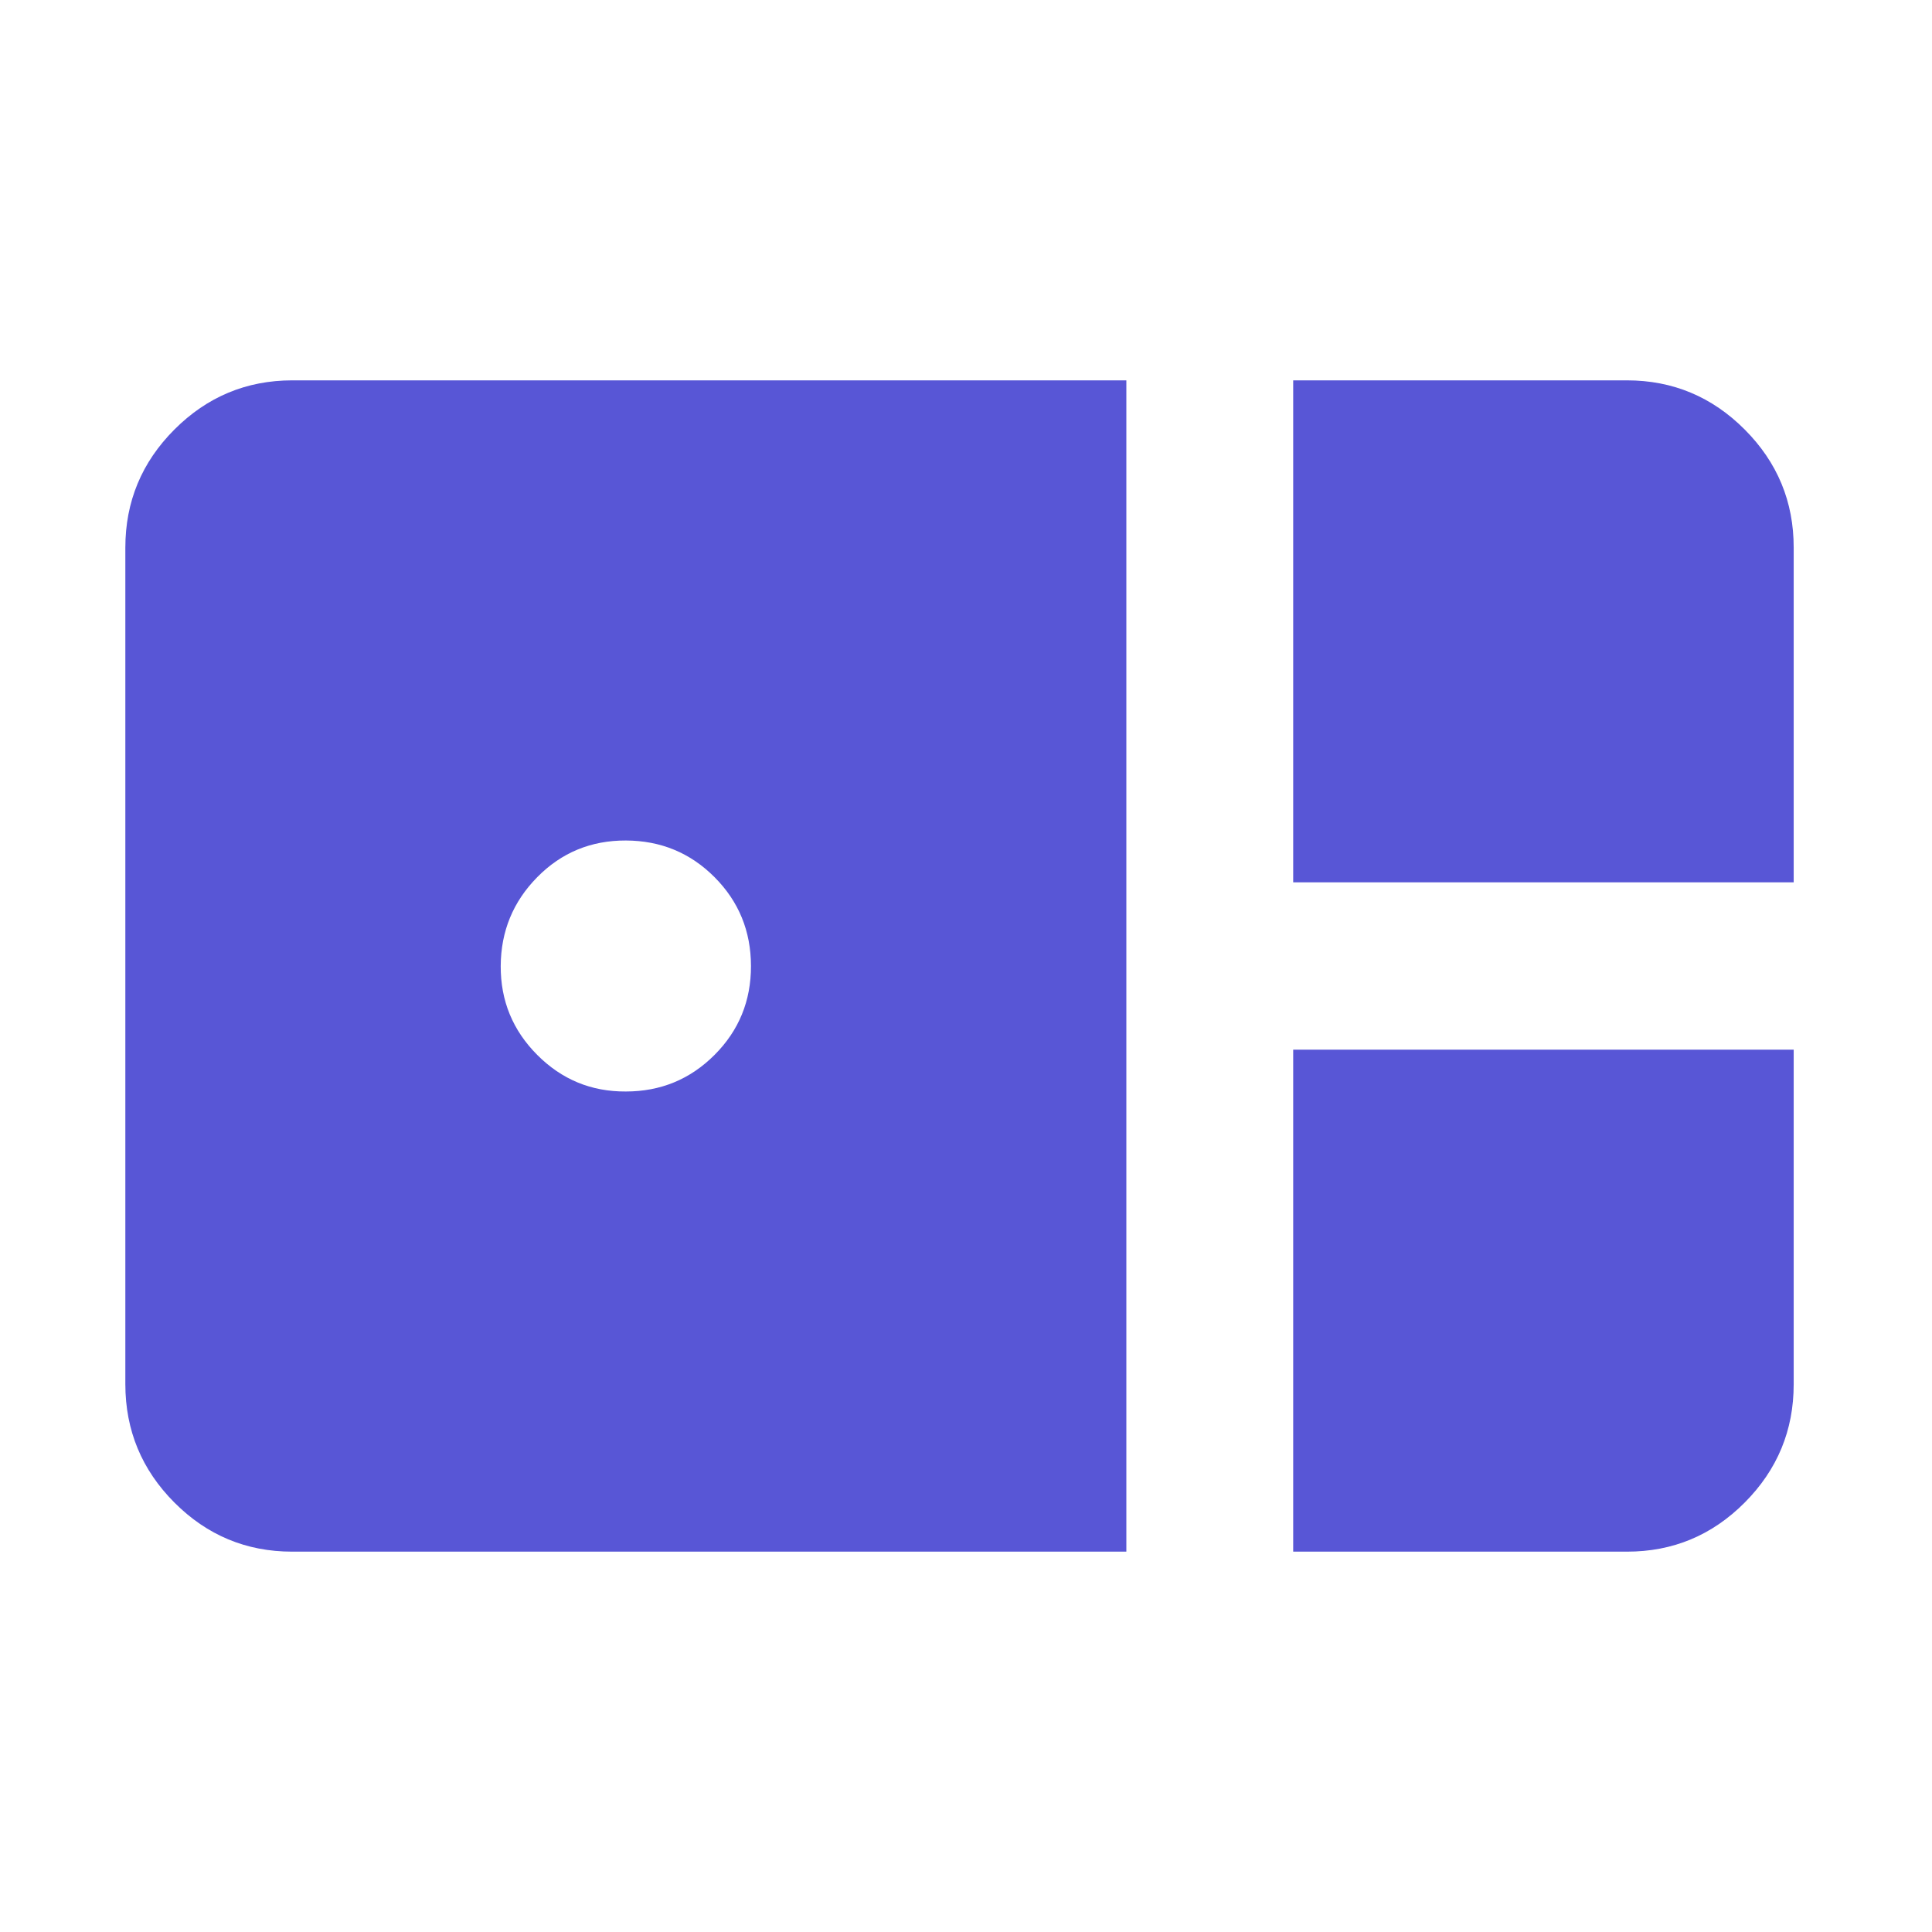 <svg width="894" height="894" viewBox="0 0 894 894" fill="none" xmlns="http://www.w3.org/2000/svg">
<path d="M598.4 408.286V176H752.8C774.03 176 792.211 183.588 807.342 198.764C822.473 213.94 830.027 232.162 830 253.429V408.286H598.4ZM135.2 718C113.97 718 95.802 710.424 80.697 695.275C65.591 680.126 58.026 661.891 58 640.571V253.429C58 232.136 65.566 213.914 80.697 198.764C95.828 183.614 113.996 176.026 135.2 176H521.2V718H135.2ZM289.6 505.071C305.683 505.071 319.361 499.432 330.632 488.153C341.903 476.875 347.526 463.157 347.5 447C347.474 430.843 341.852 417.138 330.632 405.885C319.412 394.632 305.735 388.98 289.6 388.929C273.465 388.877 259.801 394.529 248.607 405.885C237.413 417.241 231.777 430.946 231.7 447C231.623 463.054 237.258 476.771 248.607 488.153C259.955 499.535 273.62 505.175 289.6 505.071ZM598.4 718V485.714H830V640.571C830 661.864 822.446 680.099 807.342 695.275C792.238 710.451 774.057 718.027 752.8 718H598.4Z" fill="#5856D6"/>
</svg>
